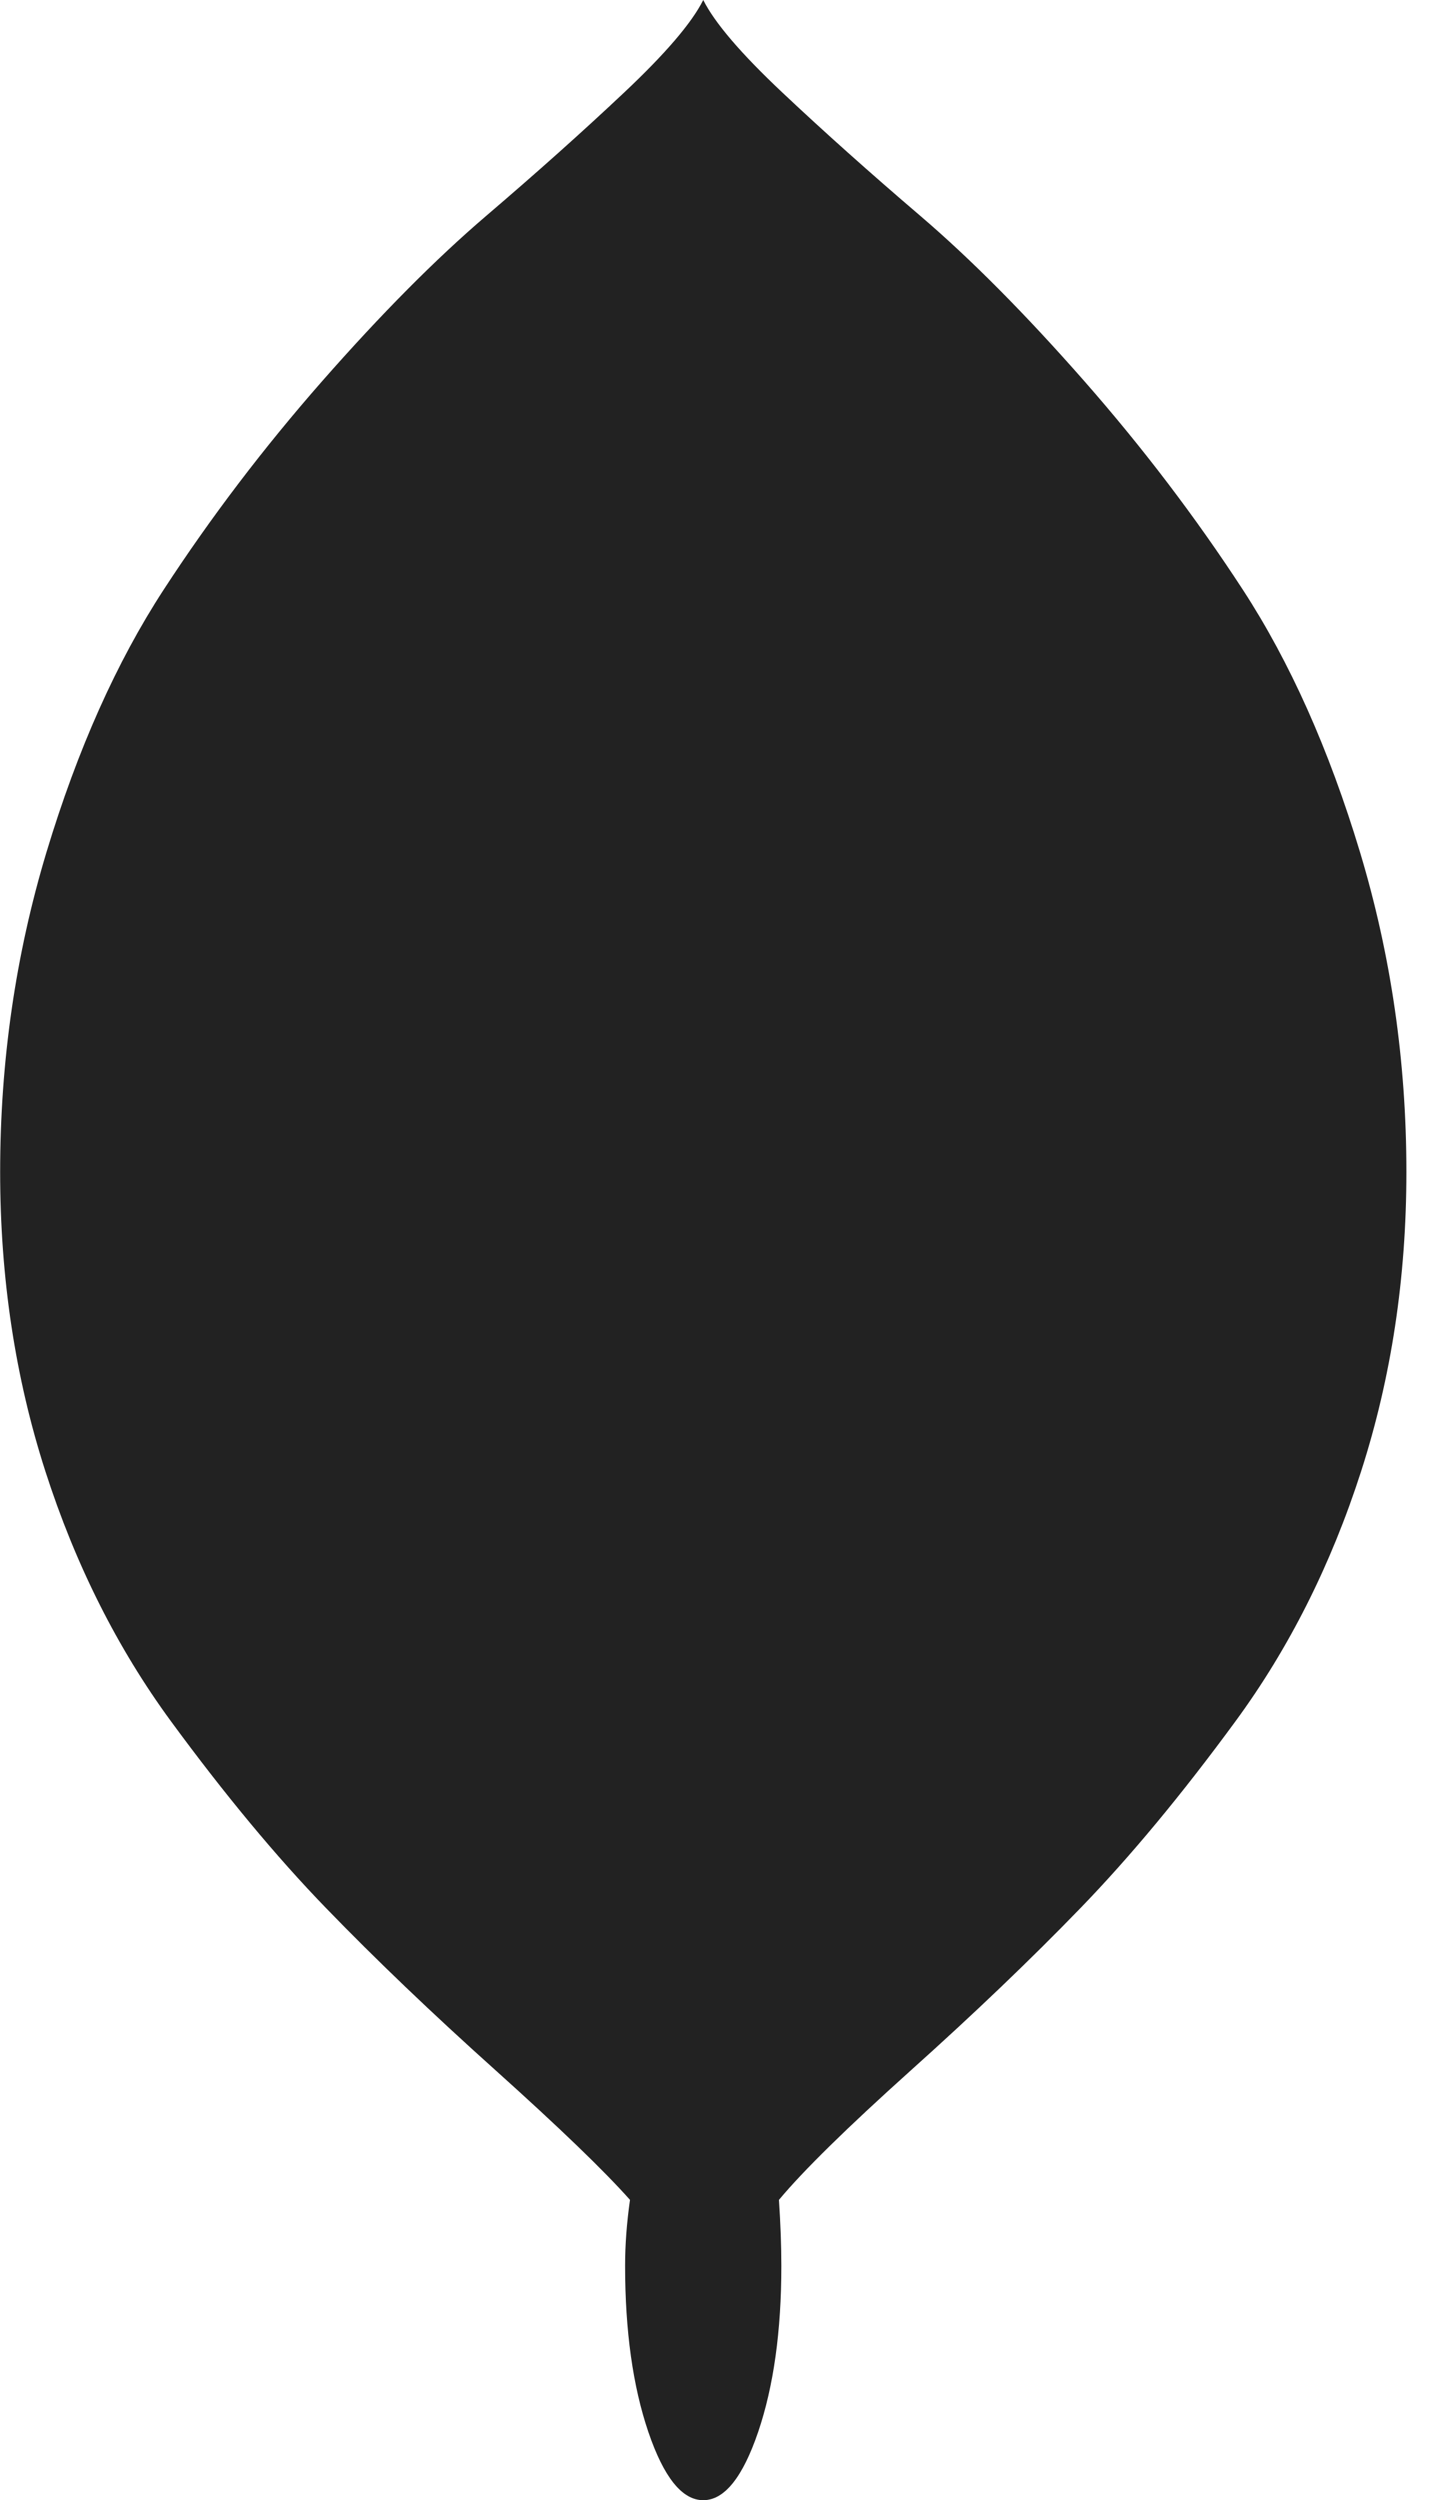 <svg width="29" height="50" viewBox="0 0 29 50" fill="none" xmlns="http://www.w3.org/2000/svg">
<g clip-path="url(#clip0_6_34)">
<path d="M15.579 43.994C15.611 44.482 15.627 44.922 15.627 45.312C15.627 46.615 15.473 47.721 15.164 48.633C14.854 49.544 14.488 50 14.065 50C13.642 50 13.276 49.544 12.966 48.633C12.657 47.721 12.502 46.615 12.502 45.312C12.502 44.889 12.535 44.45 12.6 43.994C12.079 43.408 11.184 42.546 9.915 41.406C8.645 40.267 7.514 39.185 6.521 38.159C5.528 37.134 4.495 35.889 3.42 34.424C2.346 32.959 1.508 31.291 0.906 29.419C0.304 27.547 0.003 25.553 0.003 23.438C0.003 21.224 0.312 19.092 0.93 17.041C1.549 14.99 2.33 13.241 3.274 11.792C4.218 10.343 5.276 8.952 6.448 7.617C7.62 6.283 8.71 5.184 9.719 4.321C10.728 3.459 11.648 2.637 12.478 1.855C13.308 1.074 13.837 0.456 14.065 0C14.293 0.456 14.822 1.074 15.652 1.855C16.482 2.637 17.402 3.459 18.411 4.321C19.42 5.184 20.51 6.283 21.682 7.617C22.854 8.952 23.912 10.343 24.856 11.792C25.8 13.241 26.581 14.99 27.2 17.041C27.818 19.092 28.128 21.224 28.128 23.438C28.128 25.553 27.826 27.547 27.224 29.419C26.622 31.291 25.784 32.959 24.709 34.424C23.635 35.889 22.602 37.134 21.609 38.159C20.616 39.185 19.485 40.267 18.215 41.406C16.946 42.546 16.067 43.408 15.579 43.994Z" fill="#222222"/>
</g>
<defs>
<clipPath id="clip0_6_34">
<rect width="28.13" height="50" fill="white"/>
</clipPath>
</defs>
</svg>
